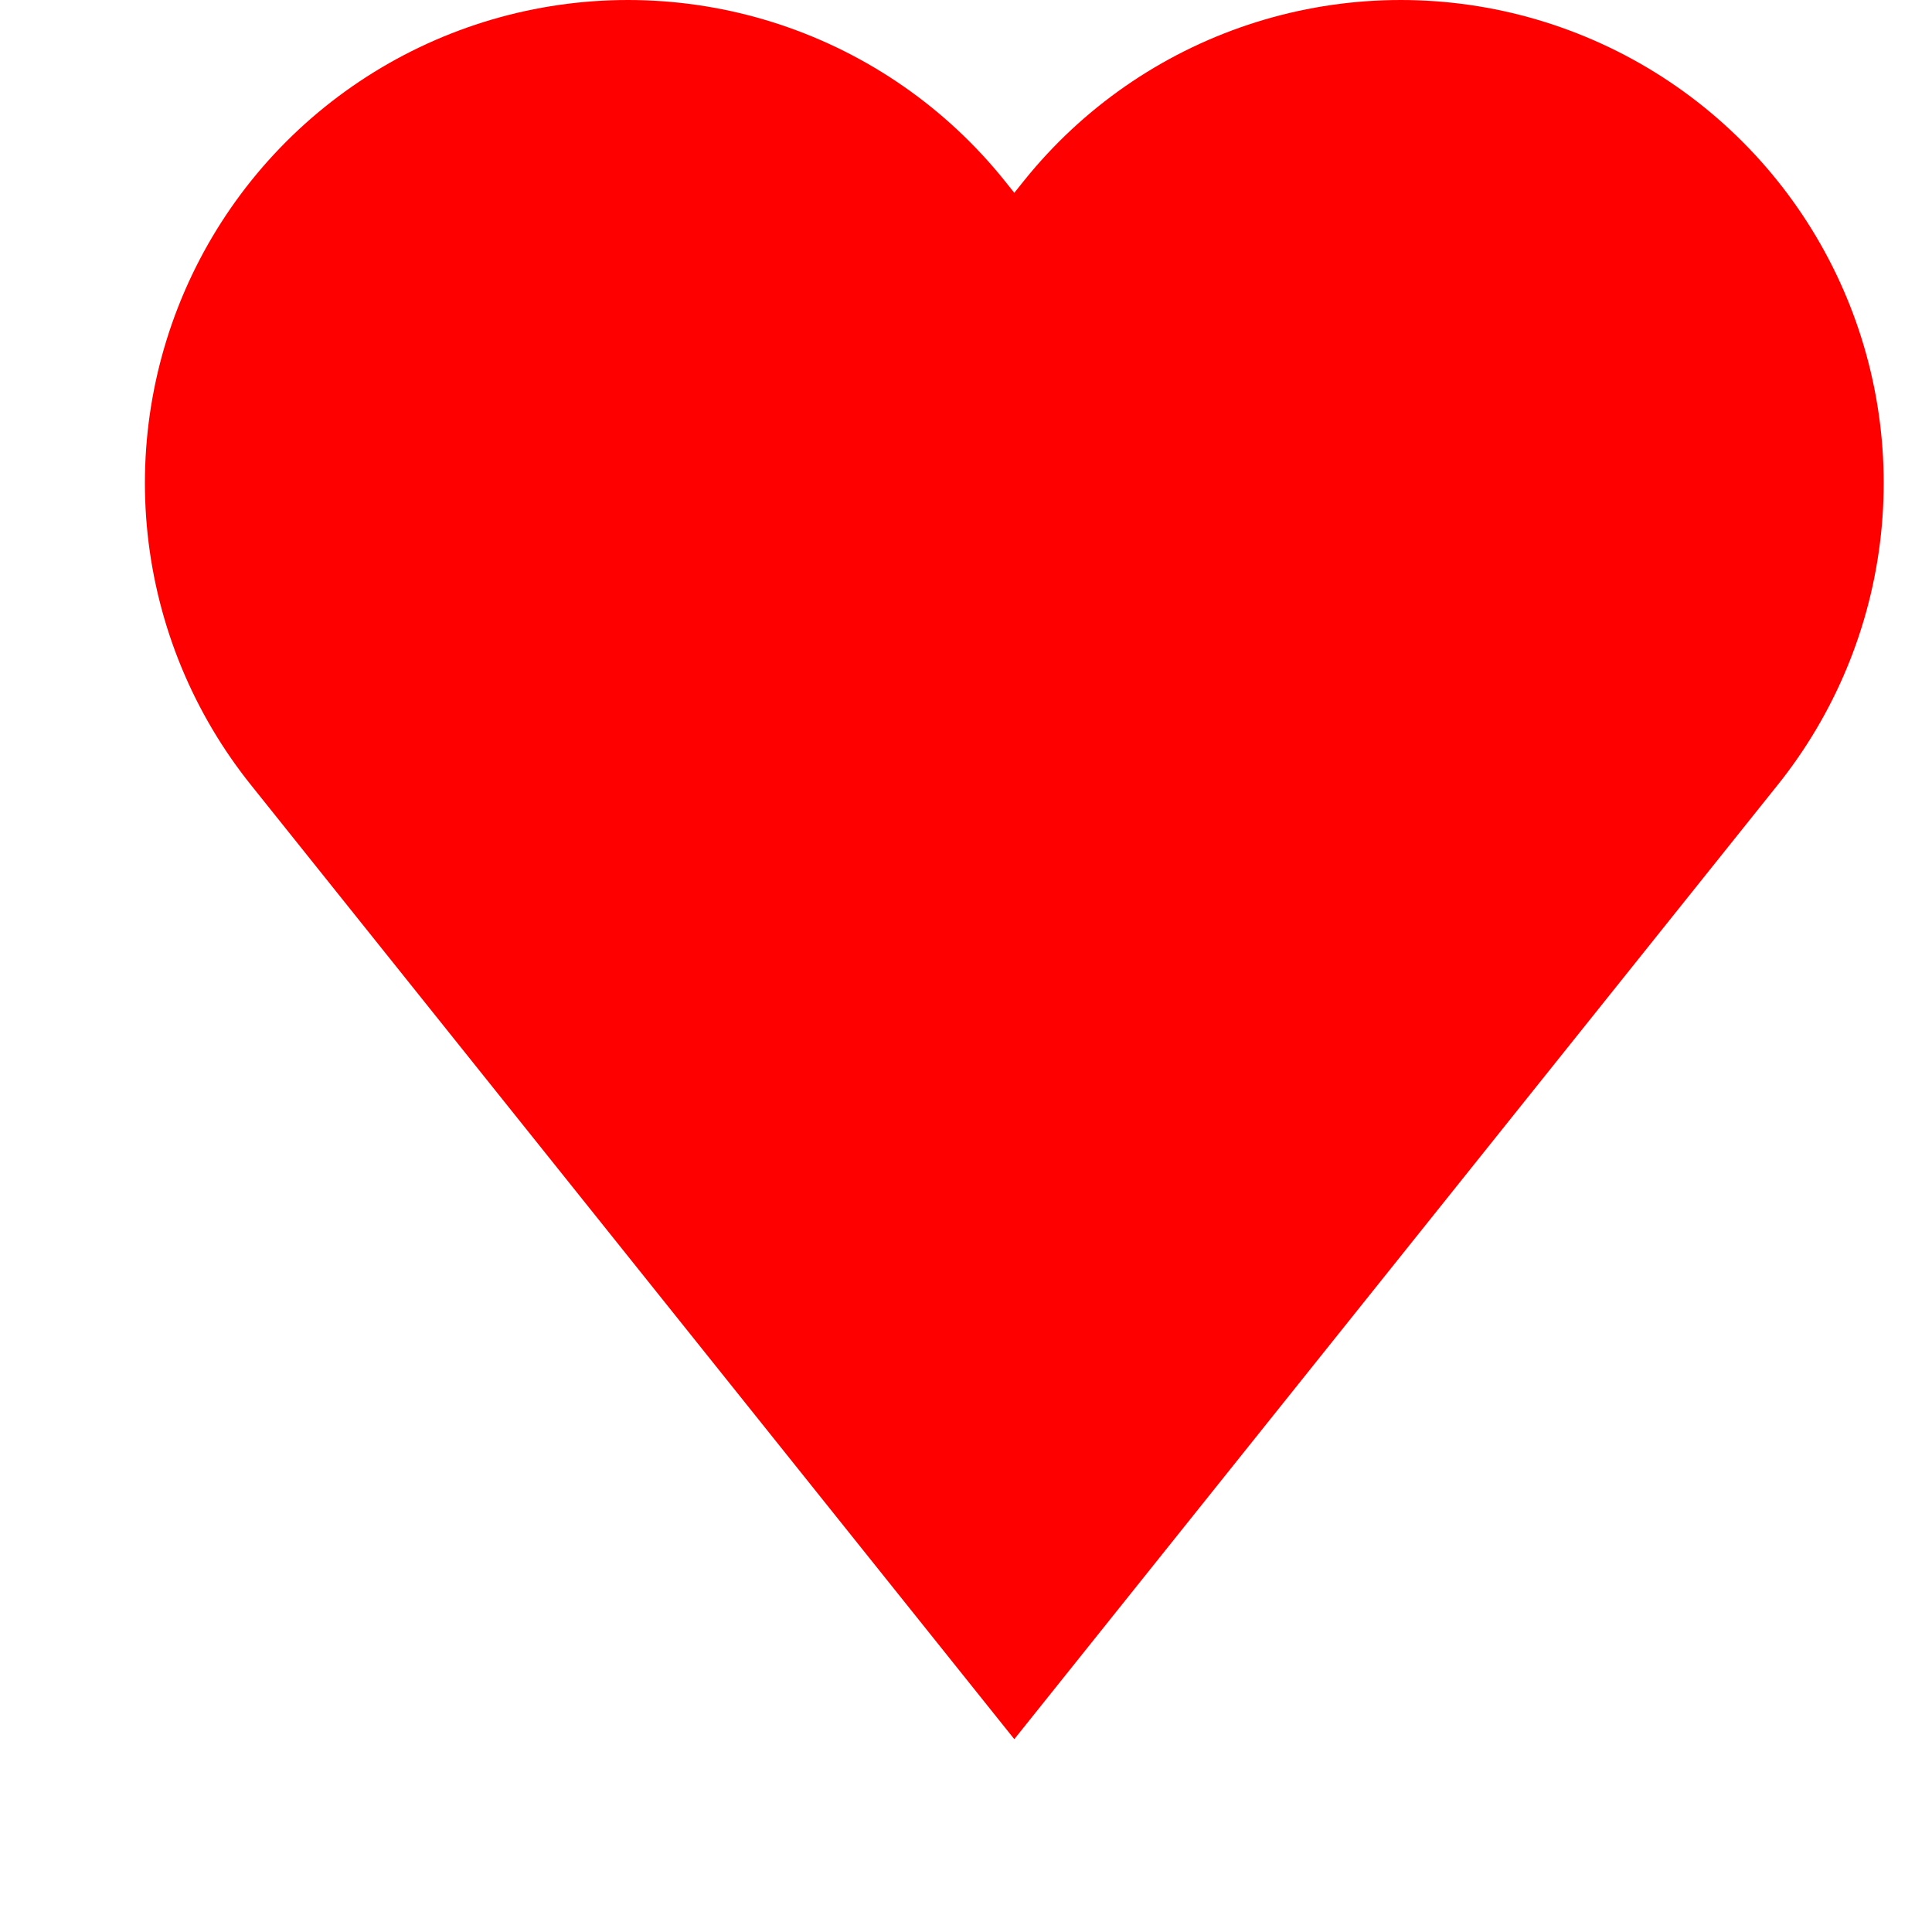 <?xml version="1.0" encoding="utf-8"?>
<svg version="1.1" xmlns="http://www.w3.org/2000/svg" xmlns:xlink="http://www.w3.org/1999/xlink" width="300px" height="300px" viewBox="0 0 17 20" xml:space="preserve">
<polyline points="5,5 9,10 13,5" stroke="red" stroke-width="10" stroke-linecap="round" fill="none" stroke-linejoin="miter"/>
</svg>
